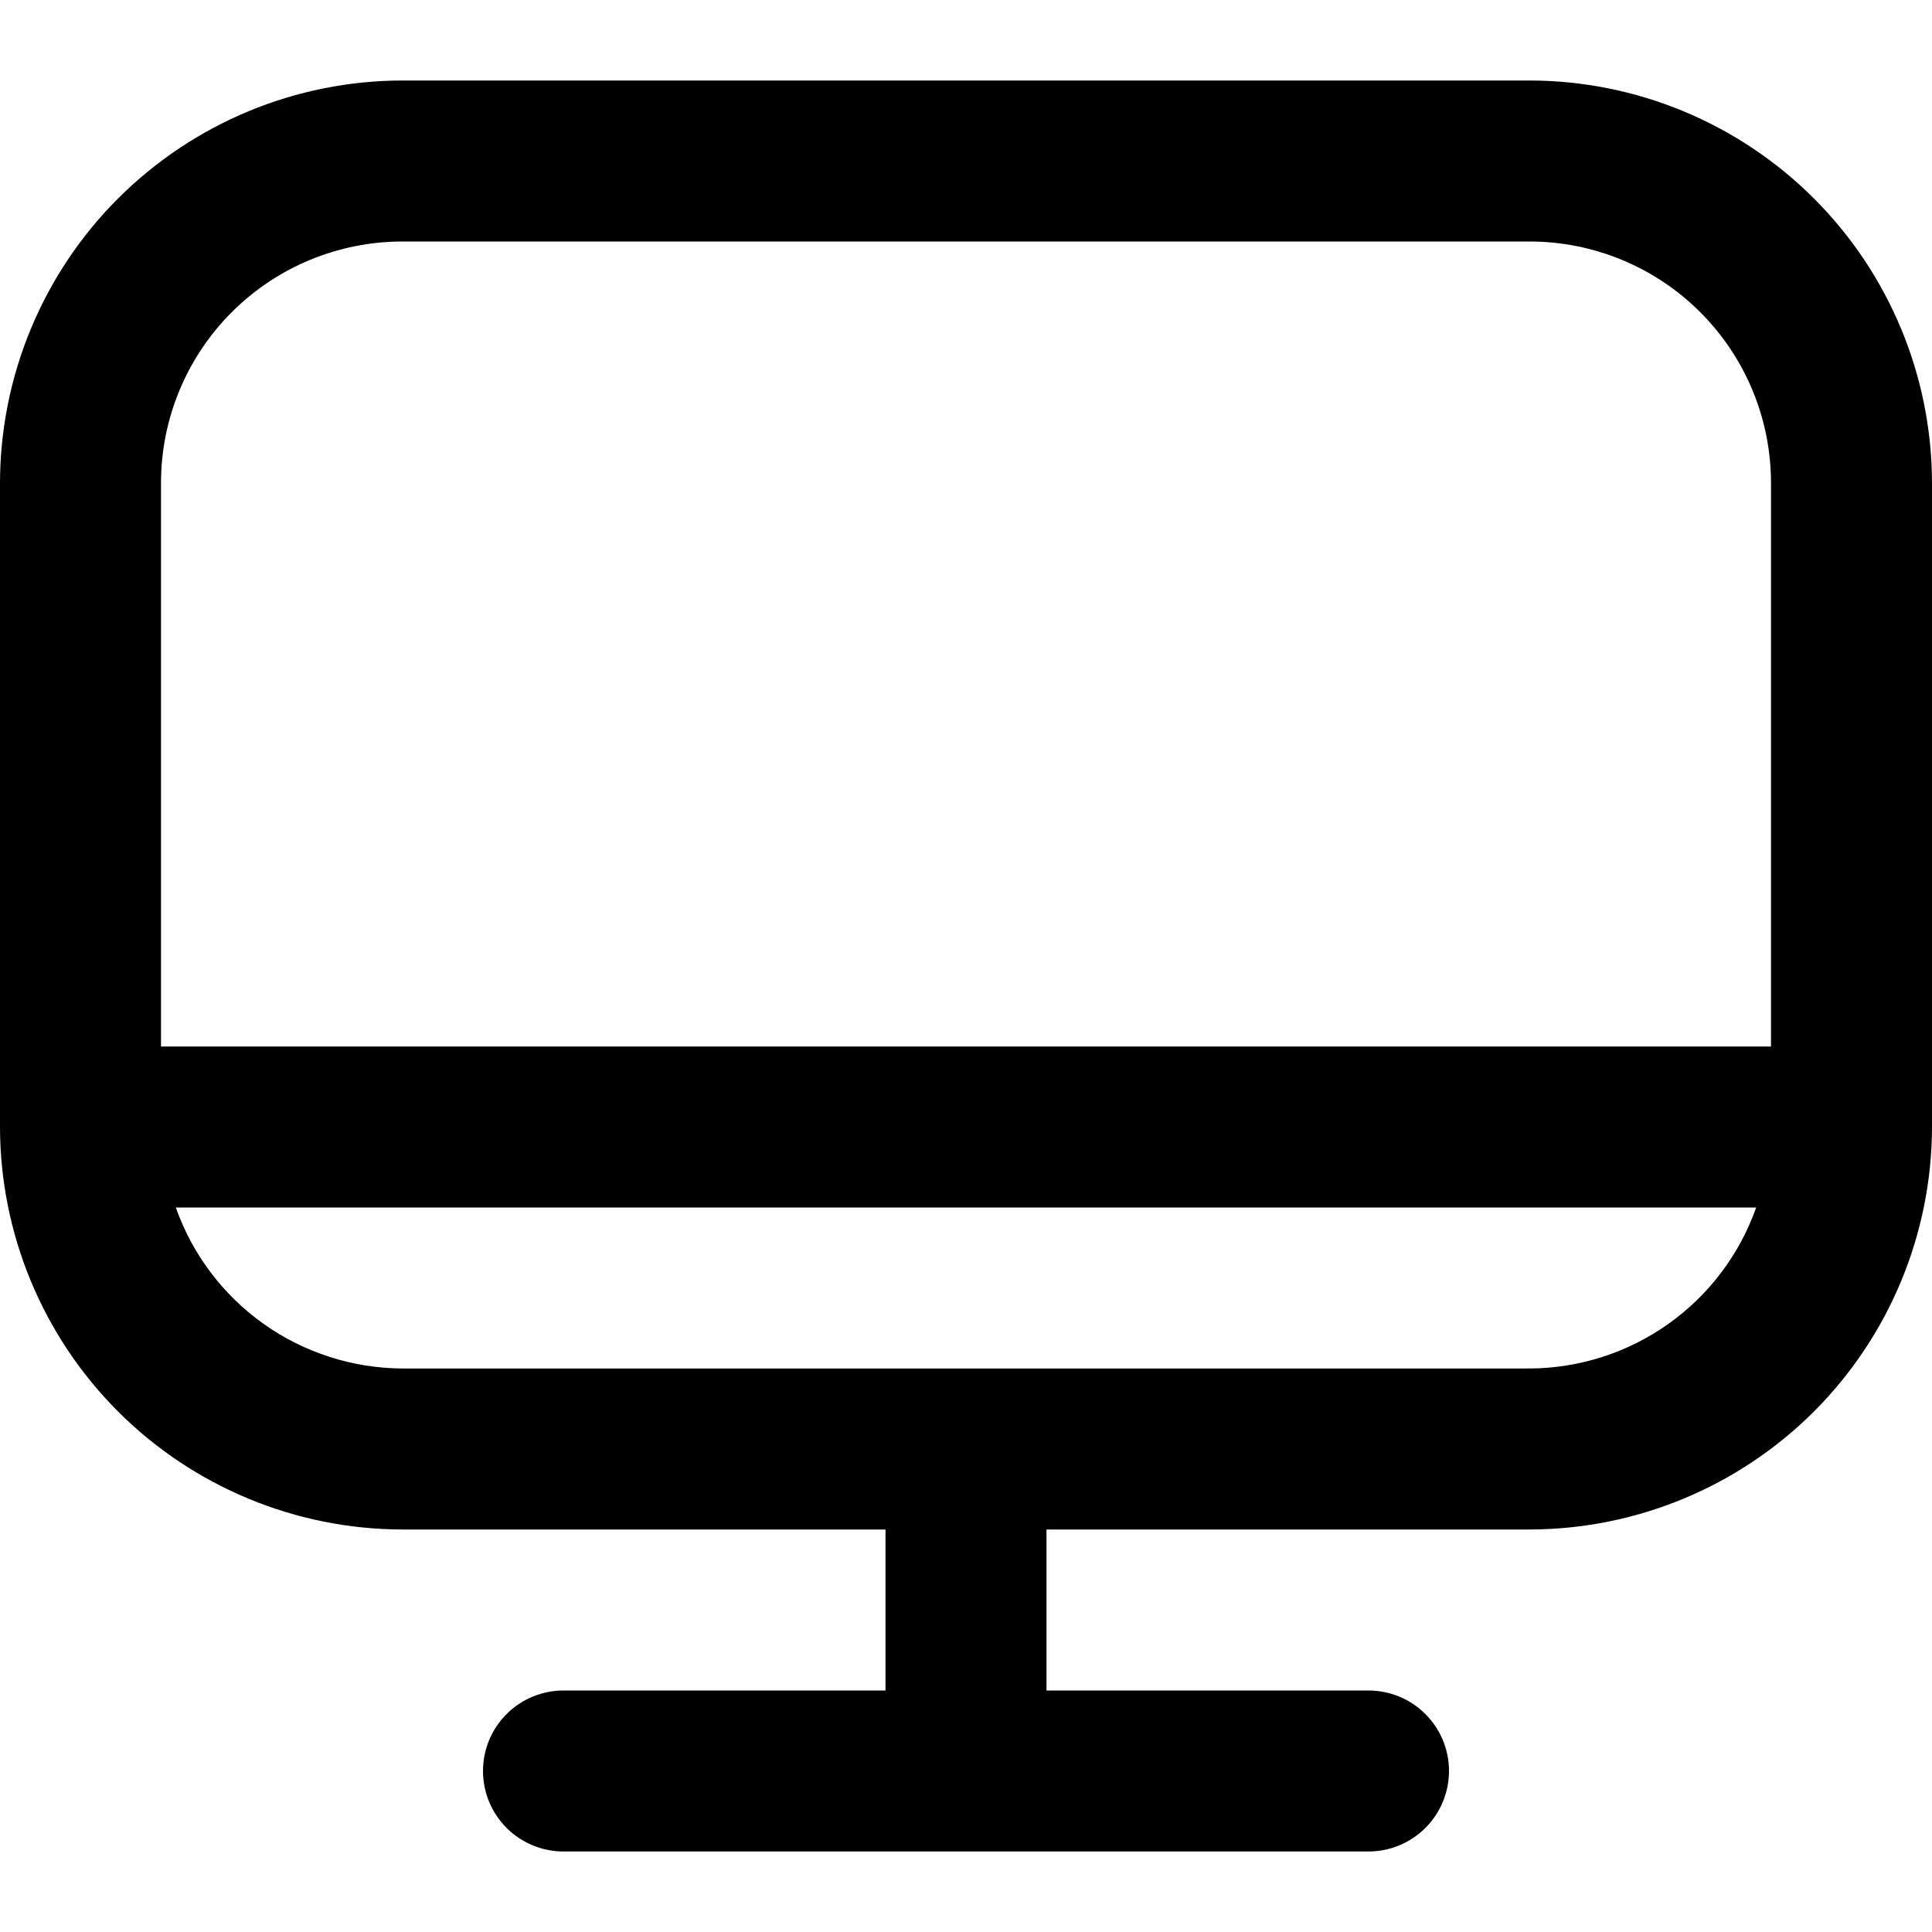<svg width="24" height="24" viewBox="0 0 24 24" fill="#A1A1A1" xmlns="http://www.w3.org/2000/svg">
    <g clip-path="url(#clip0_428_391)">
        <path fill="currentColor"
              d="M19 1H5C3.674 1.001 2.404 1.529 1.466 2.466C0.529 3.403 0.002 4.674 0 6L0 14C0.002 15.325 0.529 16.596 1.466 17.534C2.404 18.471 3.674 18.998 5 19H11V21H7C6.735 21 6.48 21.105 6.293 21.293C6.105 21.48 6 21.735 6 22C6 22.265 6.105 22.519 6.293 22.707C6.48 22.894 6.735 23 7 23H17C17.265 23 17.52 22.894 17.707 22.707C17.895 22.519 18 22.265 18 22C18 21.735 17.895 21.48 17.707 21.293C17.52 21.105 17.265 21 17 21H13V19H19C20.326 18.998 21.596 18.471 22.534 17.534C23.471 16.596 23.998 15.325 24 14V6C23.998 4.674 23.471 3.403 22.534 2.466C21.596 1.529 20.326 1.001 19 1V1ZM5 3H19C19.796 3 20.559 3.316 21.121 3.878C21.684 4.441 22 5.204 22 6V13H2V6C2 5.204 2.316 4.441 2.879 3.878C3.441 3.316 4.204 3 5 3V3ZM19 17H5C4.382 16.997 3.779 16.804 3.275 16.446C2.771 16.088 2.39 15.583 2.184 15H21.816C21.61 15.583 21.229 16.088 20.725 16.446C20.221 16.804 19.618 16.997 19 17Z"></path>
    </g>
    <defs>
        <clipPath id="clip0_428_391">
            <rect width="24" height="24" fill="white"></rect>
        </clipPath>
    </defs>
</svg>